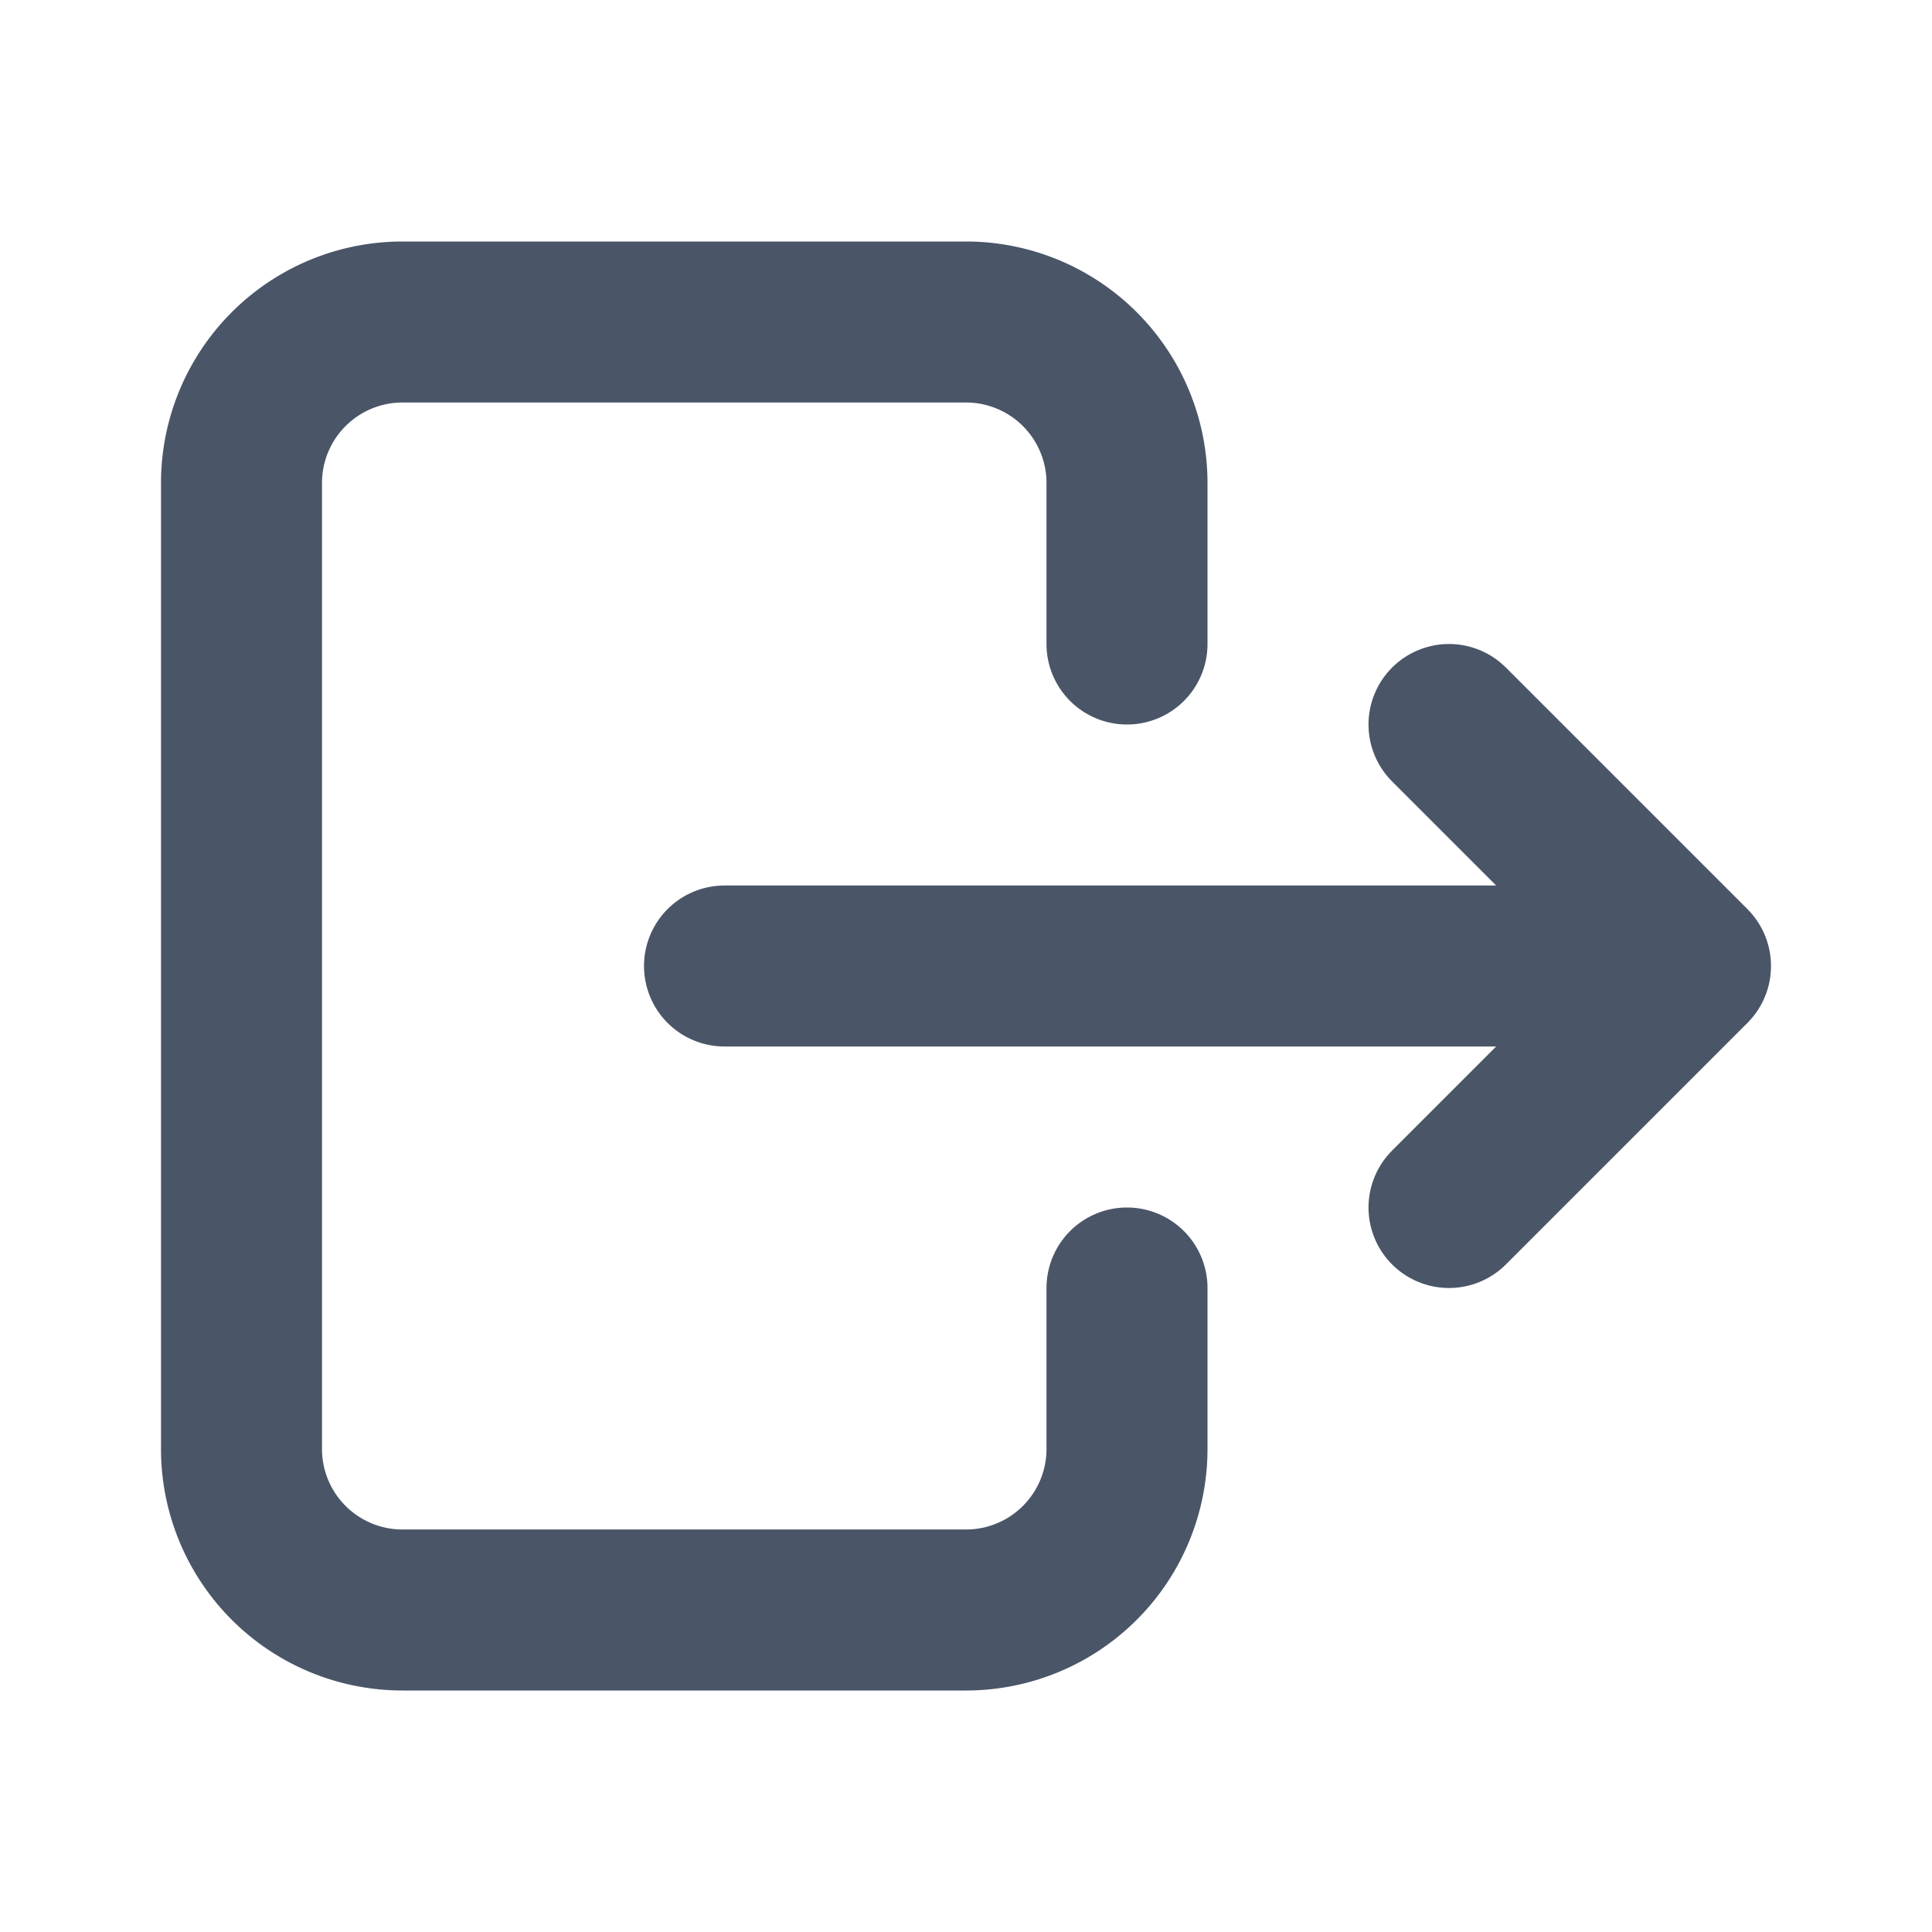 <svg xmlns="http://www.w3.org/2000/svg" viewBox="0 0 24 24">
	<g fill="none" stroke="#4A5568" stroke-linecap="round" stroke-linejoin="round" stroke-width="2">
		<path d="M14 8V6a2 2 0 0 0-2-2H5a2 2 0 0 0-2 2v12a2 2 0 0 0 2 2h7a2 2 0 0 0 2-2v-2" />
		<path d="M9 12h12l-3-3m0 6l3-3" />
	</g>
</svg>